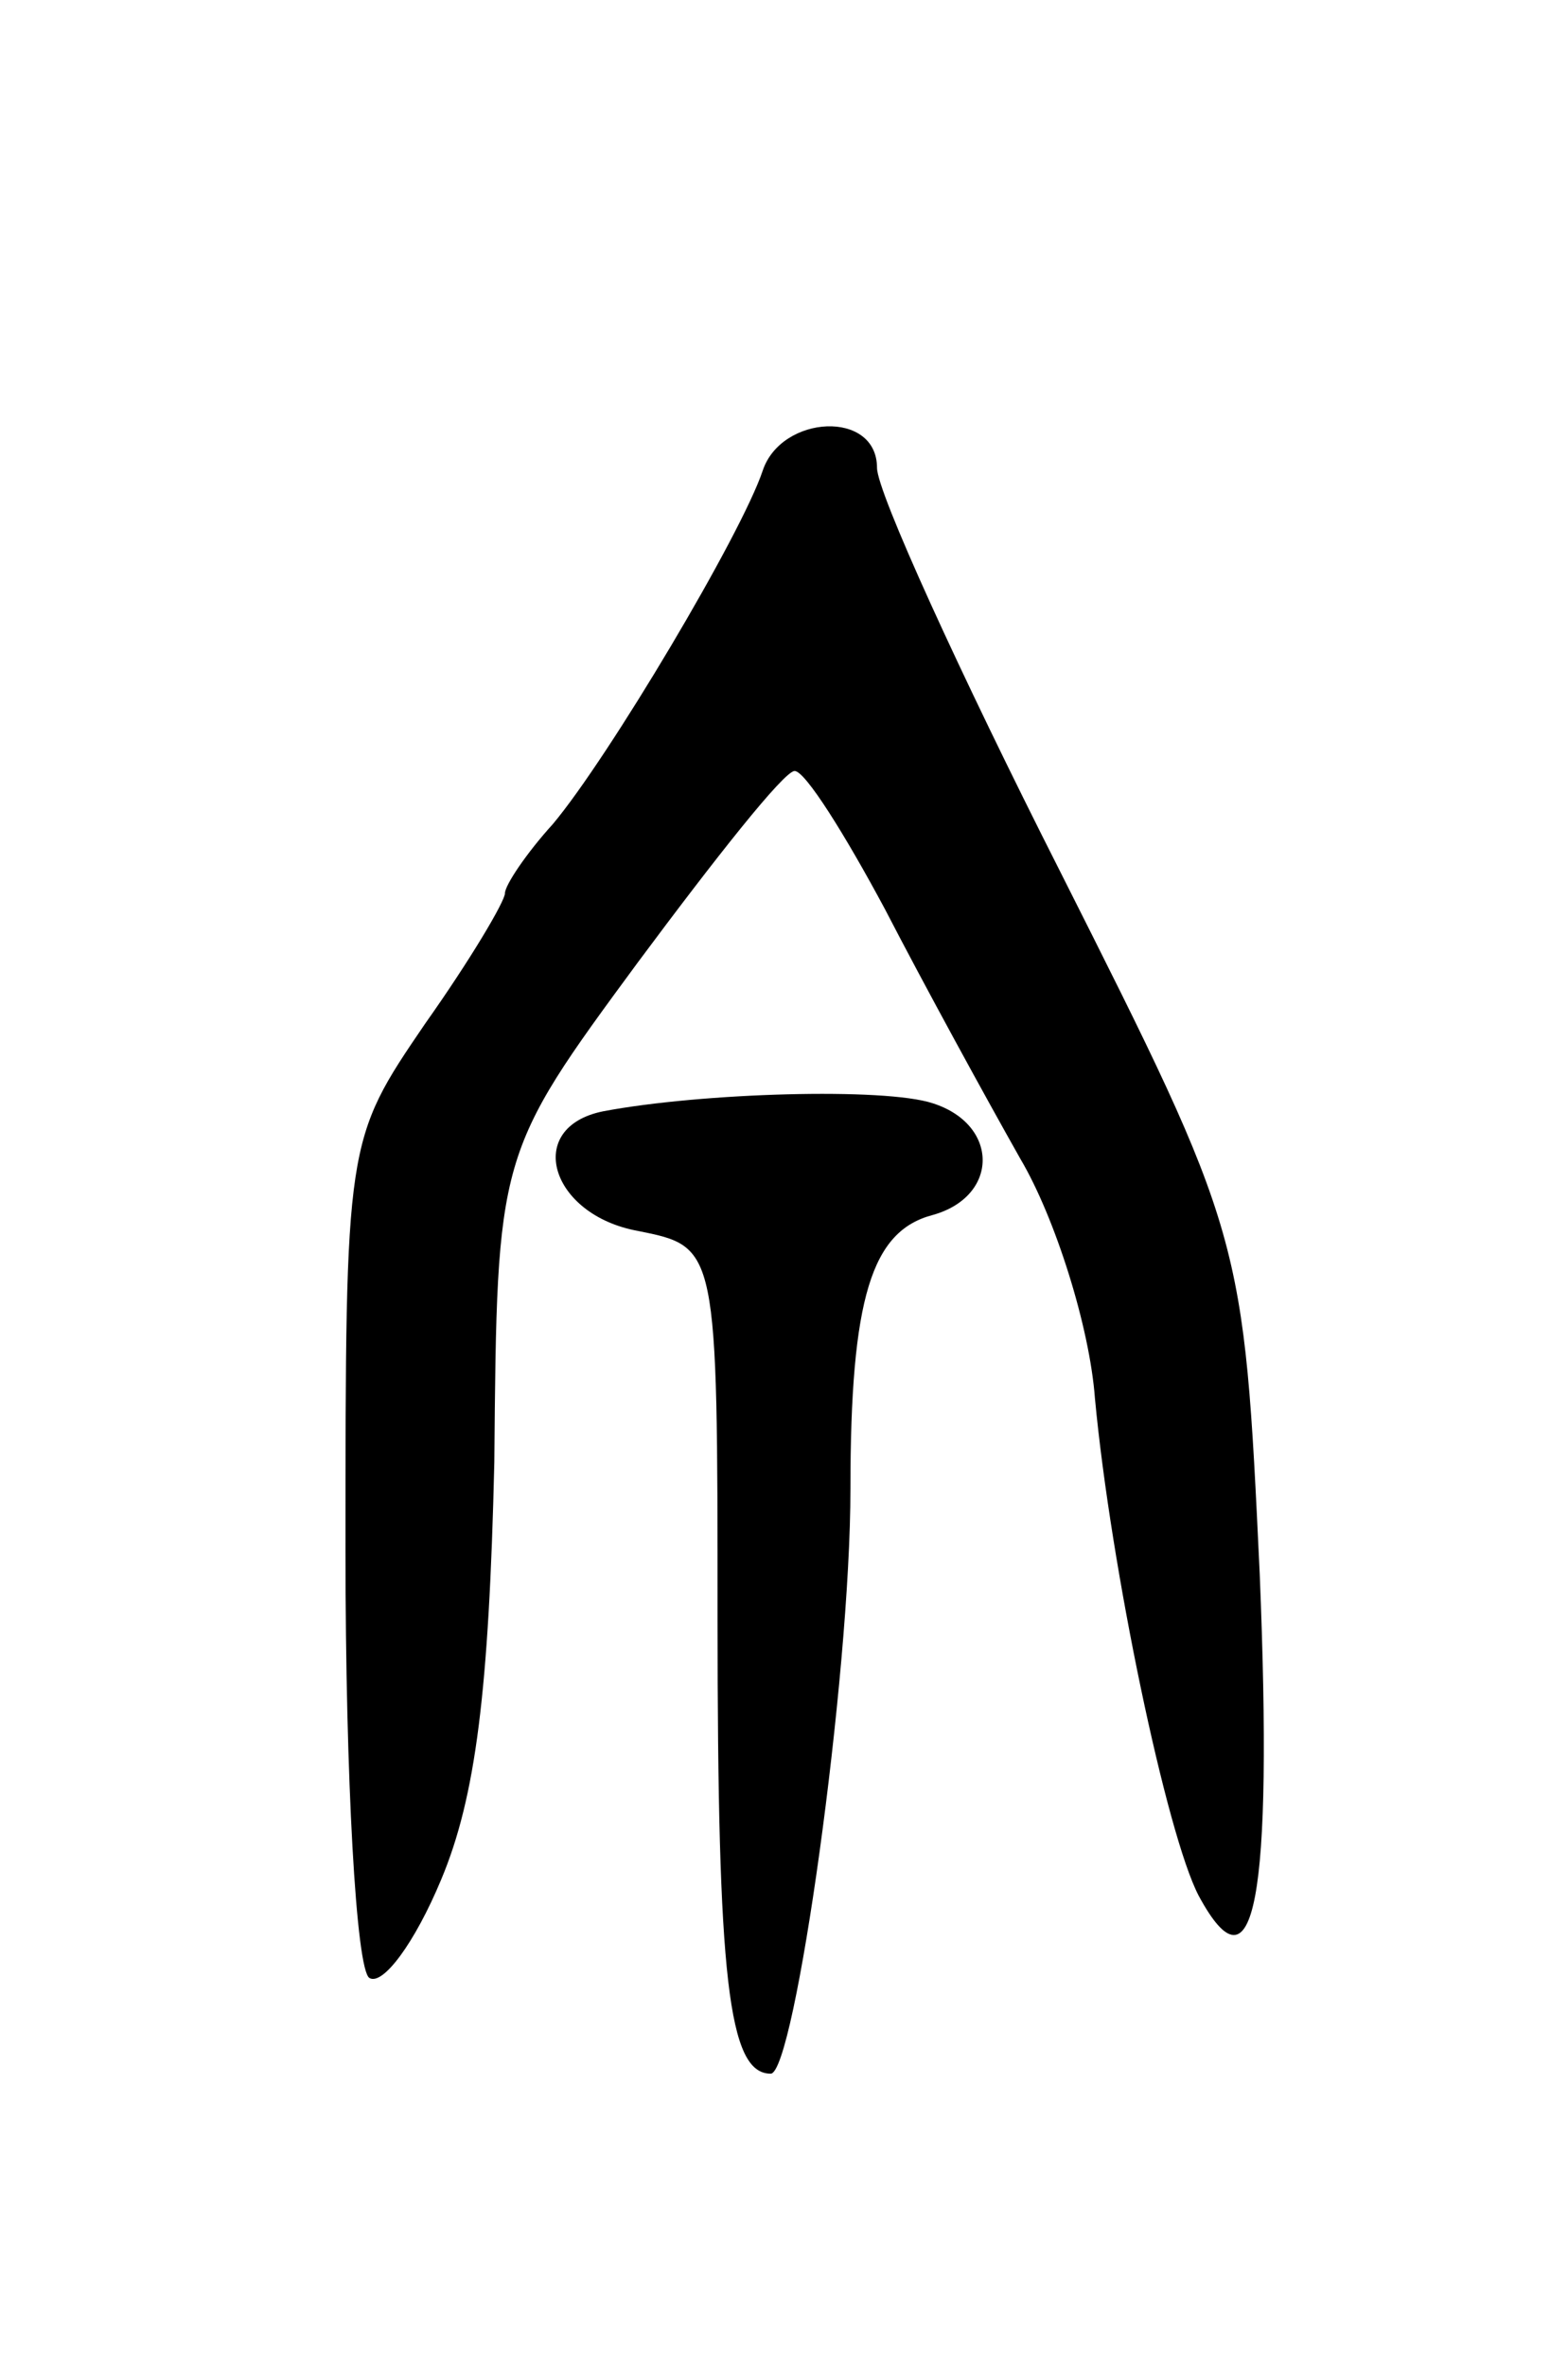 <svg version="1.0" xmlns="http://www.w3.org/2000/svg"
 width="59pt" height="89pt" viewBox="0 0 59 89"
 preserveAspectRatio="xMidYMid meet">
<g transform="translate(0,89) scale(0.1,-0.1)"
fill="#000000" stroke="none">
<path d="M287 713 c-8 -24 -58 -108 -79 -133 -10 -11 -18 -23 -18 -26 0 -3
-13 -25 -30 -49 -30 -44 -30 -44 -30 -199 0 -85 4 -157 9 -160 5 -3 17 13 27
37 13 31 18 71 20 157 1 116 1 116 54 188 29 39 55 72 59 72 4 0 19 -24 34
-52 15 -29 38 -71 51 -94 13 -22 26 -63 28 -90 6 -64 27 -164 39 -187 21 -39
28 -2 23 121 -6 127 -6 127 -75 264 -38 75 -69 143 -69 152 0 22 -36 20 -43
-1z"/>
<path d="M227 472 c-30 -6 -20 -39 13 -45 30 -6 30 -6 30 -146 0 -135 4 -171
20 -171 9 0 30 149 30 220 0 72 8 97 31 103 25 7 25 34 0 42 -18 6 -87 4 -124
-3z"/>
</g>
</svg>
